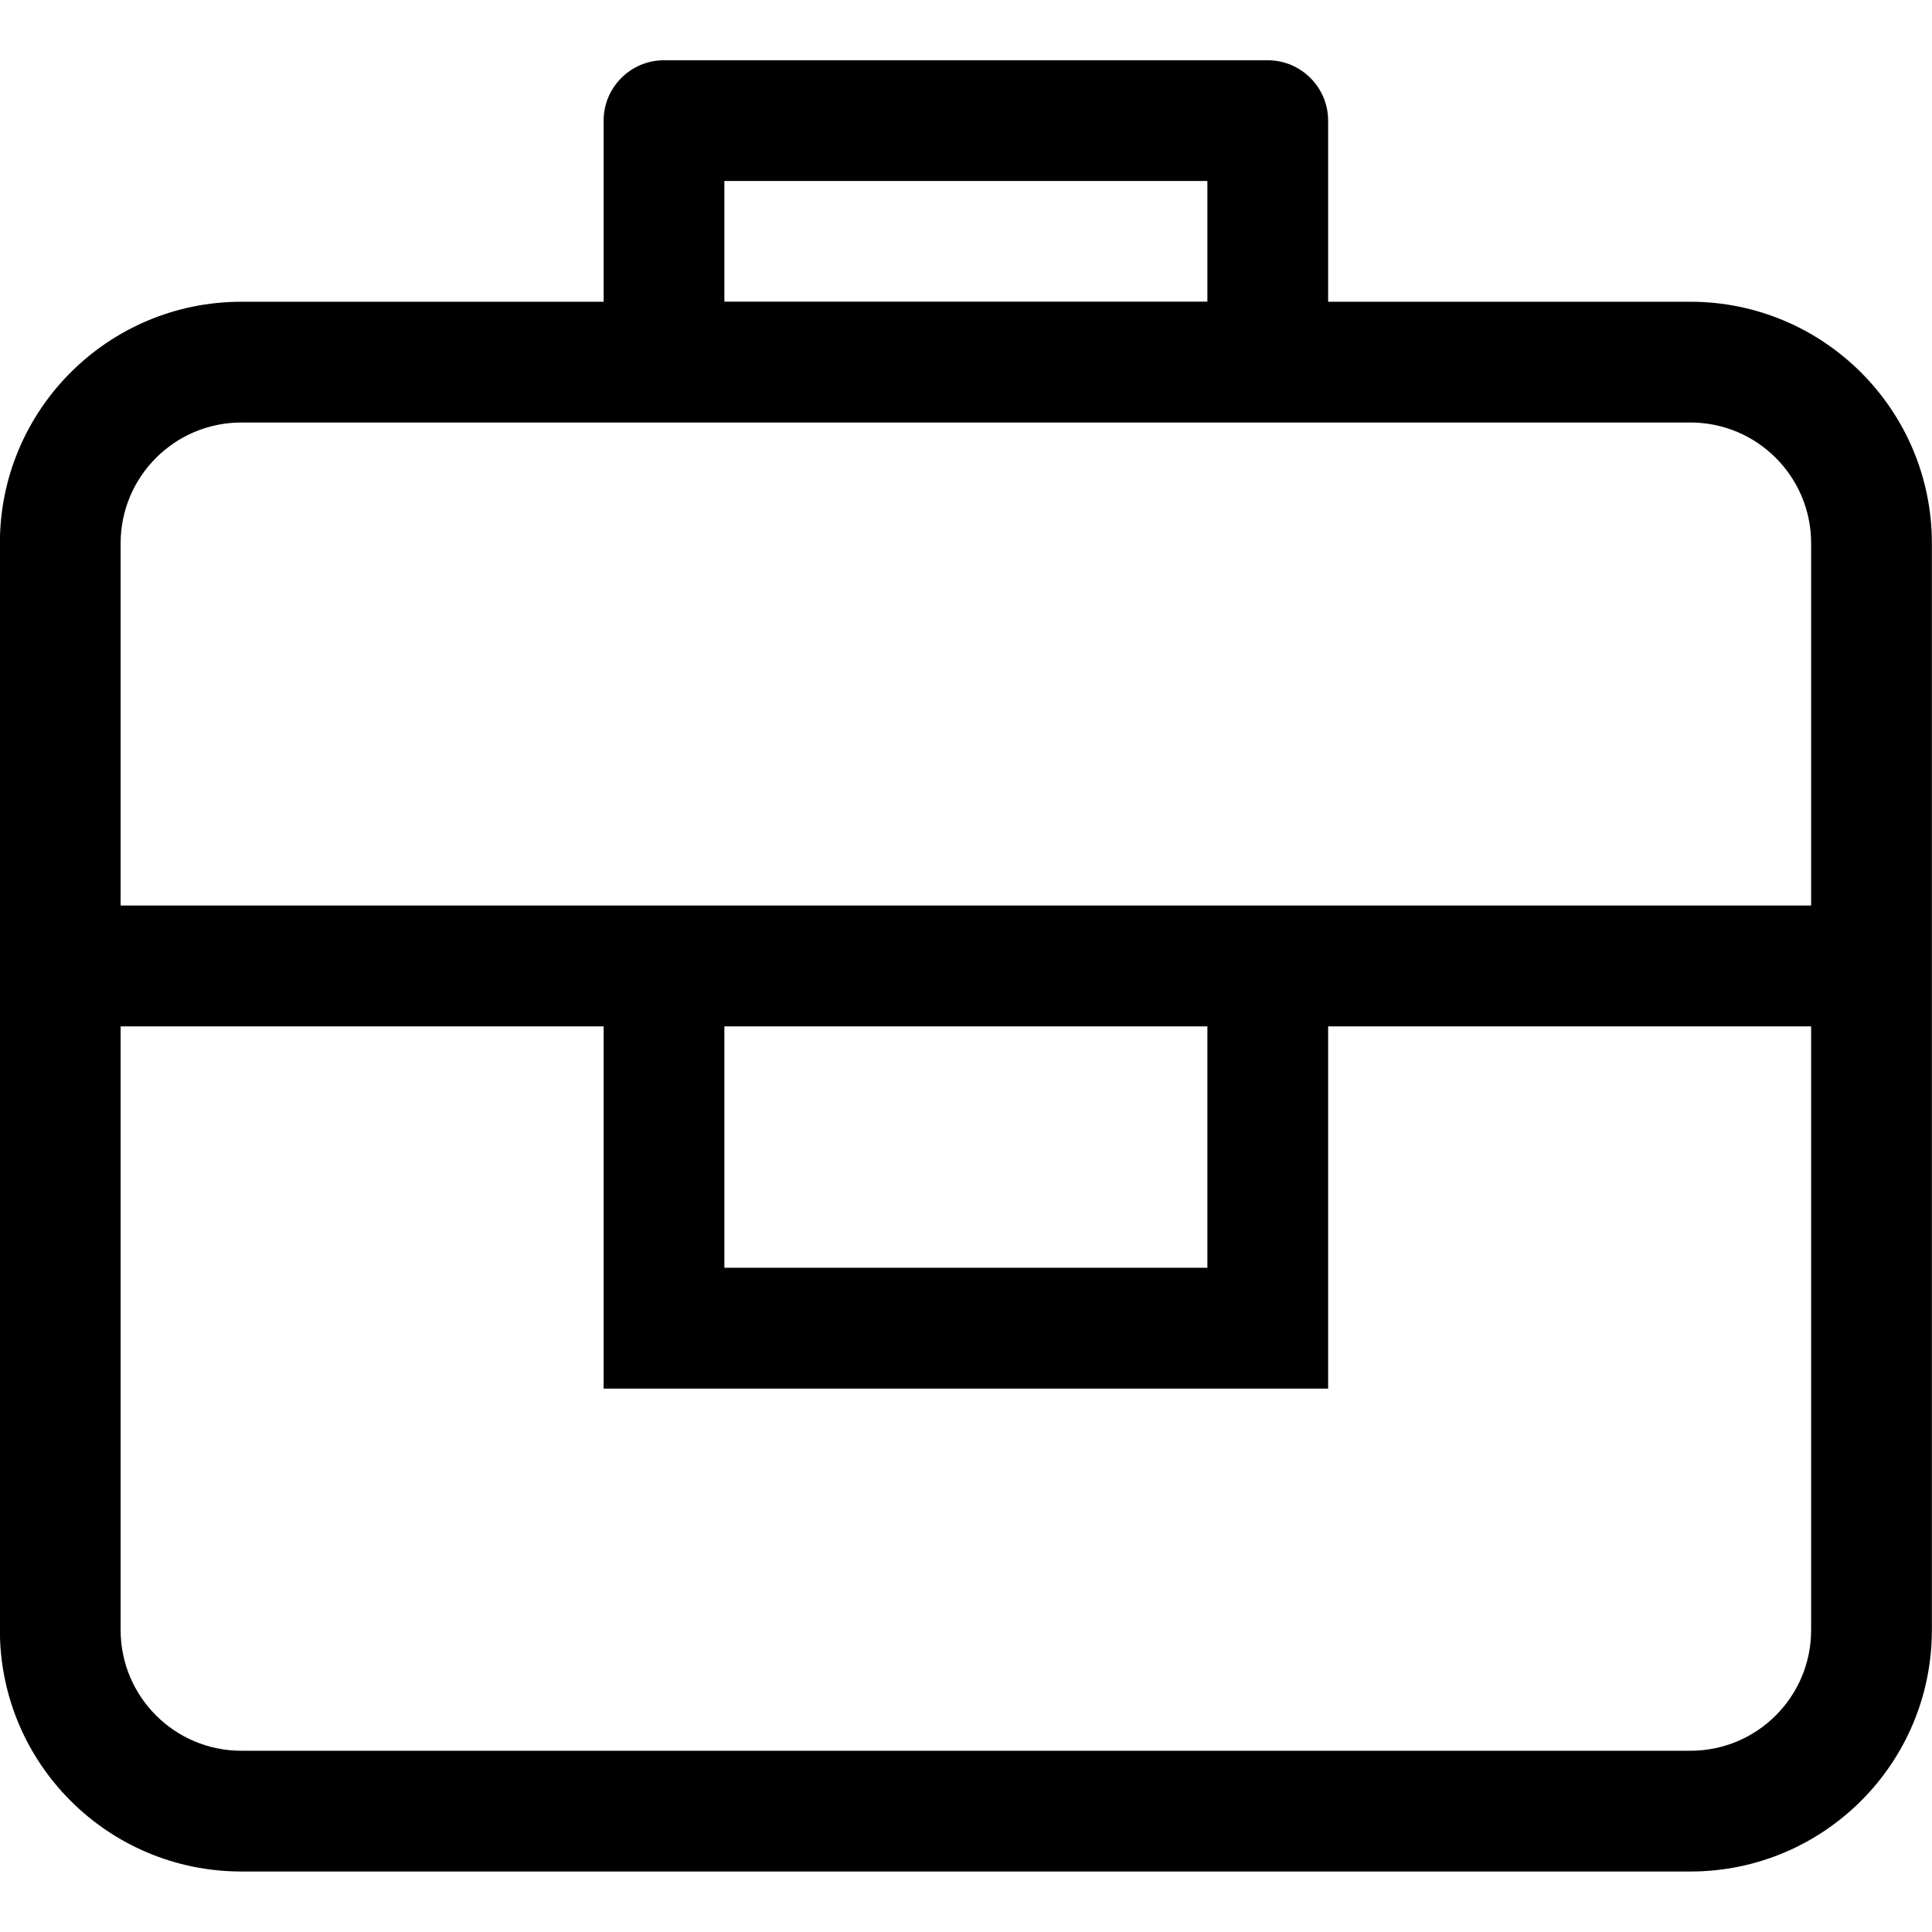 <?xml version="1.0" encoding="iso-8859-1"?>
<!-- Generator: Adobe Illustrator 16.0.0, SVG Export Plug-In . SVG Version: 6.00 Build 0)  -->
<!DOCTYPE svg PUBLIC "-//W3C//DTD SVG 1.1//EN" "http://www.w3.org/Graphics/SVG/1.1/DTD/svg11.dtd">
<svg version="1.1" xmlns="http://www.w3.org/2000/svg" xmlns:xlink="http://www.w3.org/1999/xlink" x="0px" y="0px" width="16px"
	 height="16px" viewBox="0 0 16 16" style="enable-background:new 0 0 16 16;" xml:space="preserve">
<g id="doc-briefcase-a" style="enable-background:new    ;">
	<g id="doc-briefcase-a_2_">
		<g>
			<path d="M13.999,2.499h-3v-1.5c0-0.276-0.225-0.5-0.5-0.5h-5c-0.276,0-0.5,0.224-0.5,0.5v1.5h-3c-1.105,0-2,0.896-2,2v3V8.5
				v4.999c0,1.105,0.895,2,2,2h12c1.104,0,2-0.895,2-2V8.5V7.499v-3C15.999,3.396,15.103,2.499,13.999,2.499z M5.999,1.499h4v0.999
				h-4V1.499z M14.999,13.499c0,0.553-0.447,1-1,1h-12c-0.552,0-1-0.447-1-1V8.5h4v3h6v-3h4V13.499z M5.999,10.499V8.5h4v1.999
				H5.999z M14.999,7.499h-4h-6h-4v-3c0-0.552,0.448-1,1-1h12c0.553,0,1,0.448,1,1V7.499z"/>
		</g>
	</g>
</g>
<g id="Layer_1">
</g>
</svg>
